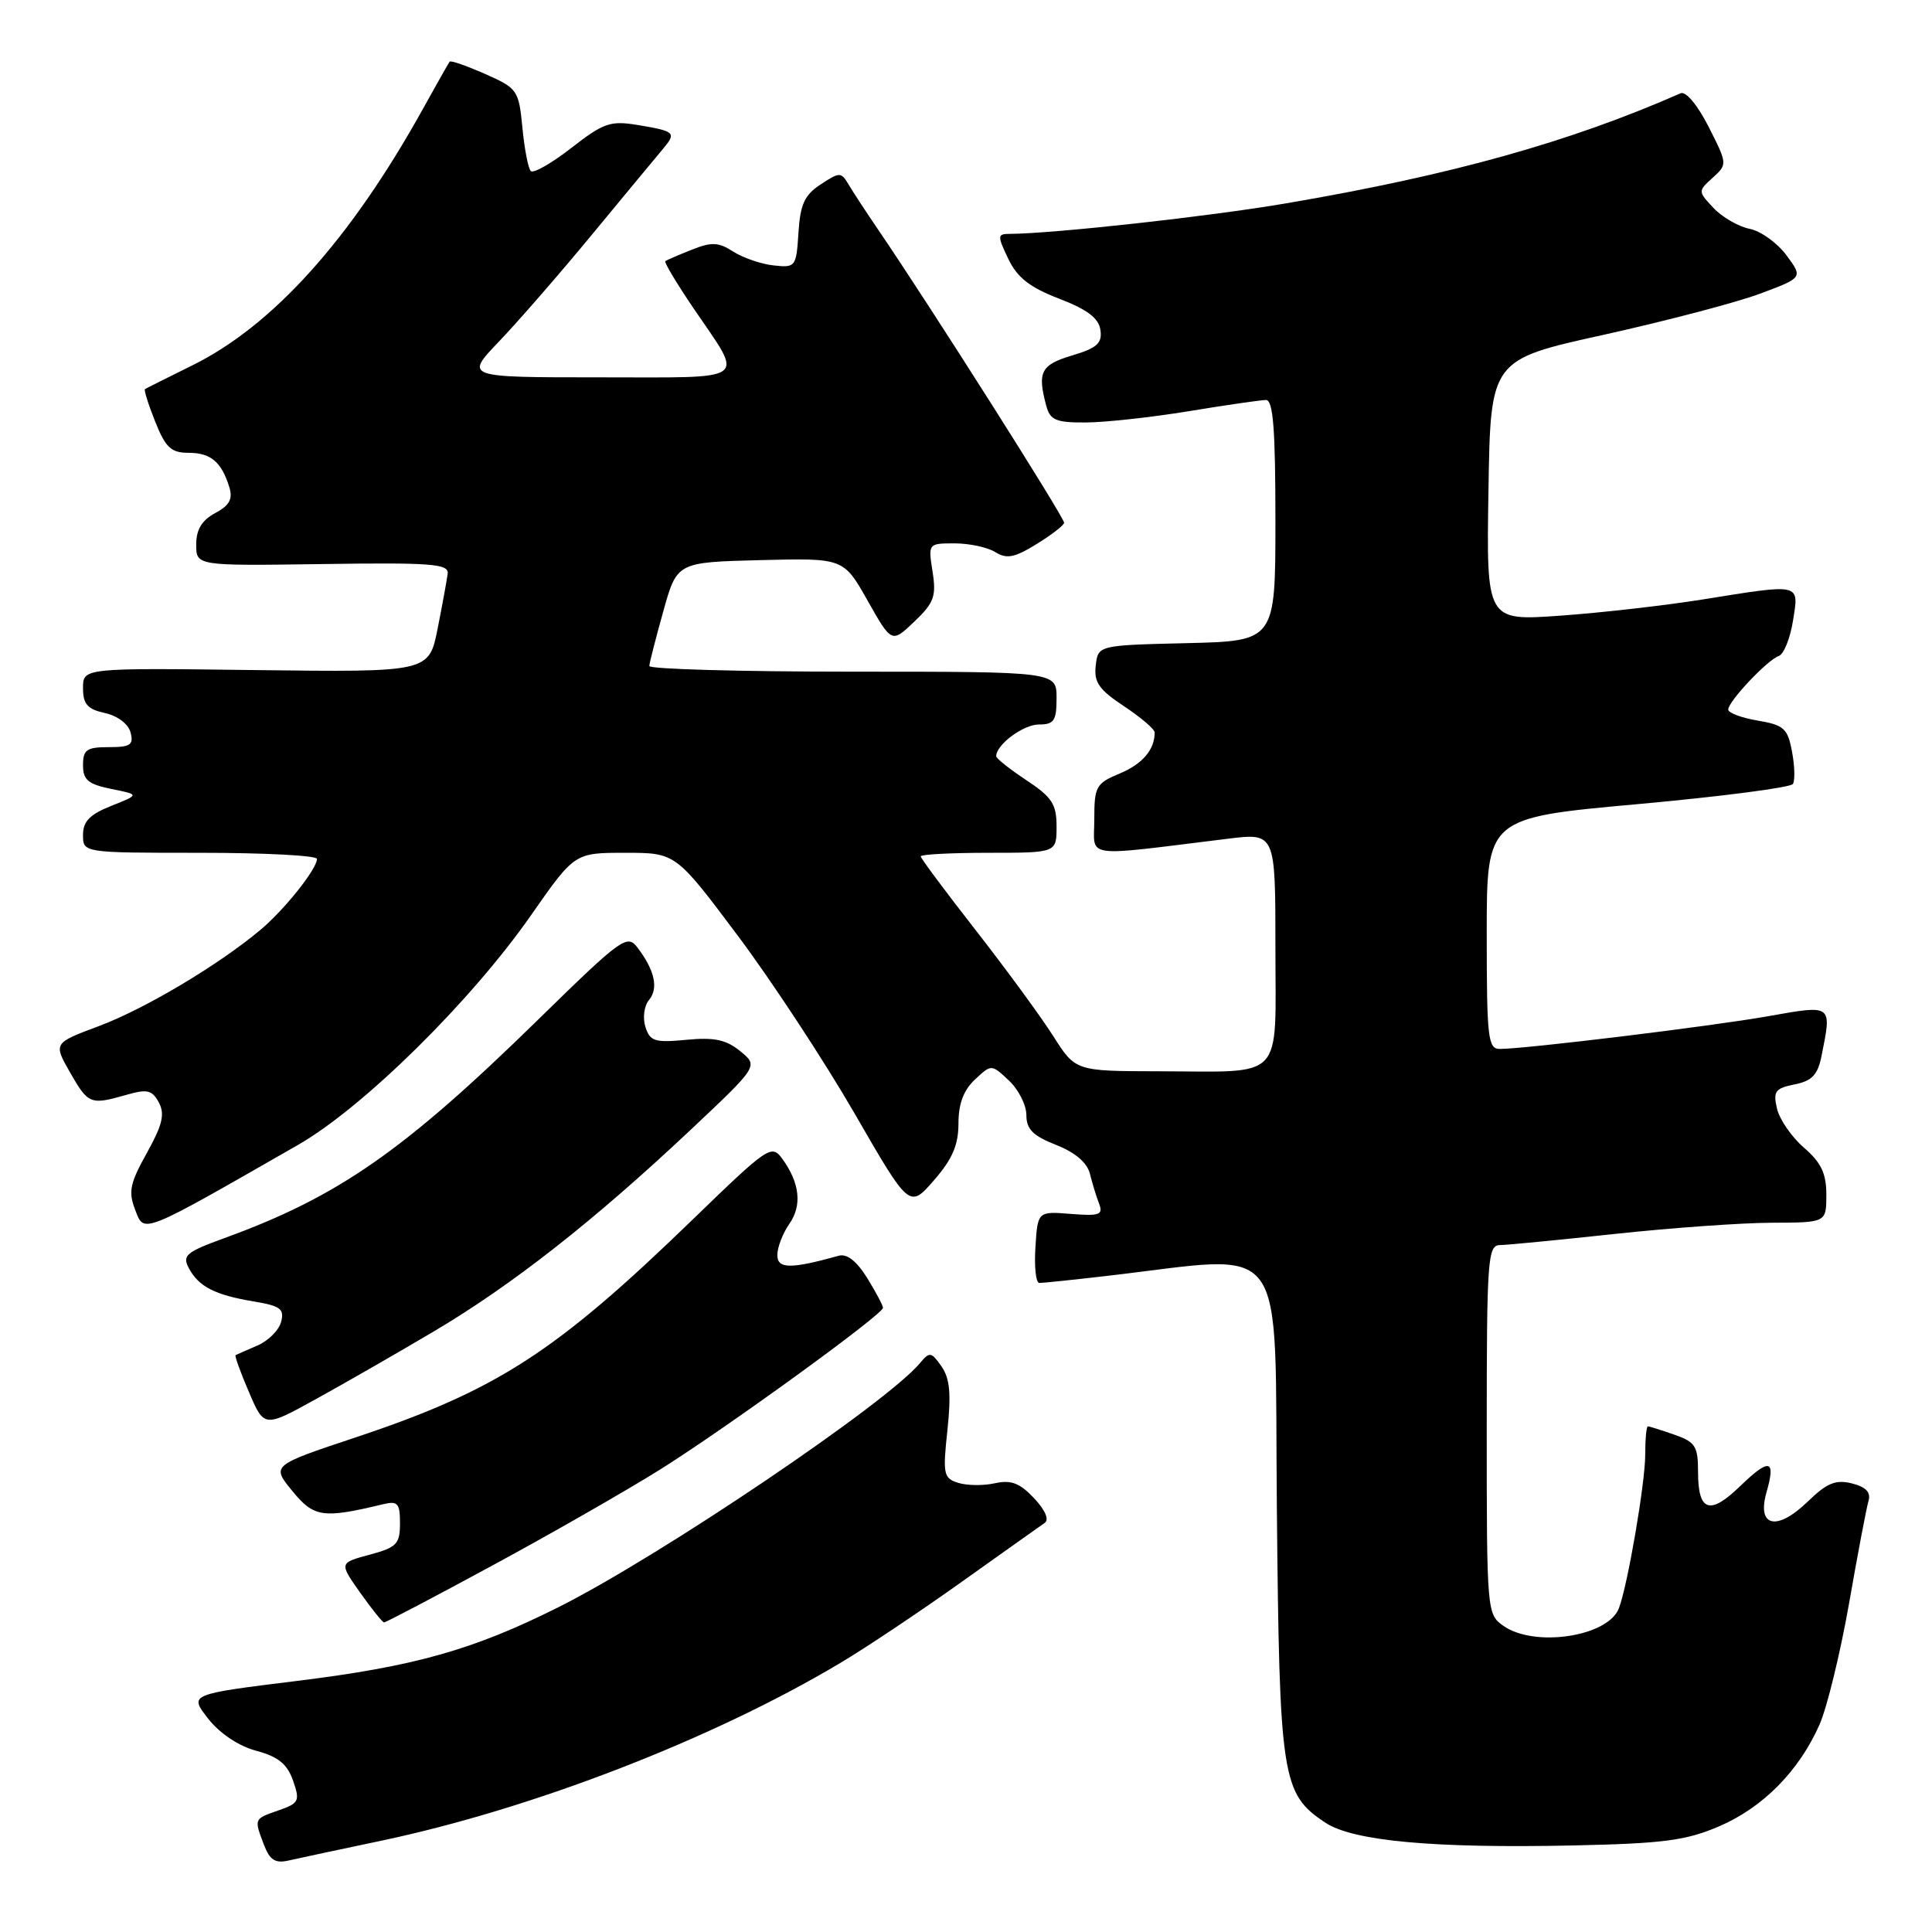 <?xml version="1.0" encoding="UTF-8" standalone="no"?>
<!DOCTYPE svg PUBLIC "-//W3C//DTD SVG 1.1//EN" "http://www.w3.org/Graphics/SVG/1.1/DTD/svg11.dtd" >
<svg xmlns="http://www.w3.org/2000/svg" xmlns:xlink="http://www.w3.org/1999/xlink" version="1.1" viewBox="0 0 256 256">
 <g >
 <path fill="currentColor"
d=" M 50.50 243.91 C 70.59 239.67 94.44 230.44 111.33 220.36 C 114.73 218.34 121.98 213.49 127.45 209.59 C 132.92 205.69 137.86 202.19 138.42 201.80 C 139.05 201.38 138.51 200.10 137.02 198.52 C 135.12 196.50 133.98 196.07 131.82 196.54 C 130.29 196.88 128.10 196.85 126.95 196.48 C 125.02 195.87 124.91 195.34 125.54 189.48 C 126.05 184.67 125.86 182.65 124.75 181.05 C 123.40 179.12 123.17 179.09 121.91 180.61 C 117.49 185.93 87.49 206.19 74.00 212.96 C 62.71 218.62 54.94 220.81 39.28 222.74 C 25.05 224.50 25.05 224.50 27.58 227.73 C 29.12 229.69 31.61 231.36 33.96 231.99 C 36.87 232.77 38.06 233.74 38.83 235.94 C 39.77 238.64 39.63 238.93 36.92 239.88 C 33.62 241.03 33.65 240.95 34.98 244.46 C 35.75 246.47 36.47 246.93 38.23 246.53 C 39.48 246.25 45.00 245.06 50.50 243.91 Z  M 227.81 241.99 C 233.62 239.49 238.38 234.66 241.10 228.51 C 242.09 226.26 243.85 219.04 245.01 212.46 C 246.16 205.88 247.32 199.76 247.59 198.87 C 247.92 197.73 247.24 197.03 245.39 196.56 C 243.24 196.02 242.08 196.50 239.52 198.98 C 235.44 202.93 232.76 202.33 234.07 197.74 C 235.33 193.35 234.48 193.15 230.57 196.93 C 226.56 200.82 225.00 200.30 225.00 195.04 C 225.00 191.63 224.65 191.07 221.85 190.10 C 220.12 189.49 218.54 189.00 218.35 189.00 C 218.16 189.00 218.00 190.69 218.00 192.75 C 218.00 196.51 215.67 210.08 214.51 213.11 C 213.07 216.86 203.36 218.34 199.22 215.44 C 197.03 213.91 197.00 213.57 197.00 189.44 C 197.00 166.84 197.13 165.00 198.75 164.98 C 199.71 164.97 206.57 164.30 214.00 163.50 C 221.43 162.70 230.76 162.03 234.75 162.02 C 242.00 162.00 242.00 162.00 242.00 158.32 C 242.00 155.49 241.32 154.05 239.03 152.07 C 237.40 150.66 235.79 148.33 235.46 146.89 C 234.93 144.61 235.22 144.21 237.79 143.69 C 240.10 143.23 240.86 142.43 241.36 139.93 C 242.74 133.03 242.88 133.13 234.25 134.66 C 226.73 135.99 202.29 138.97 198.75 138.99 C 197.16 139.00 197.00 137.61 197.00 123.68 C 197.00 108.36 197.00 108.36 217.02 106.55 C 228.04 105.55 237.28 104.35 237.57 103.88 C 237.86 103.42 237.81 101.48 237.45 99.59 C 236.88 96.52 236.38 96.07 232.90 95.48 C 230.76 95.12 229.00 94.46 229.00 94.02 C 229.00 92.94 234.19 87.44 235.70 86.92 C 236.36 86.69 237.21 84.59 237.58 82.25 C 238.38 77.22 238.80 77.32 225.50 79.45 C 220.55 80.24 212.10 81.20 206.73 81.58 C 196.95 82.28 196.95 82.28 197.23 64.97 C 197.50 47.67 197.50 47.67 212.50 44.36 C 220.75 42.53 230.07 40.09 233.20 38.92 C 238.91 36.79 238.91 36.79 236.71 33.82 C 235.50 32.19 233.31 30.61 231.83 30.32 C 230.35 30.02 228.20 28.78 227.05 27.56 C 224.98 25.35 224.98 25.33 226.94 23.55 C 228.90 21.78 228.90 21.73 226.40 16.80 C 224.93 13.91 223.38 12.05 222.69 12.36 C 207.95 18.84 192.31 23.21 170.44 26.94 C 160.29 28.68 139.60 30.96 133.77 30.99 C 132.15 31.00 132.14 31.23 133.60 34.29 C 134.79 36.78 136.43 38.07 140.33 39.57 C 144.08 41.01 145.59 42.16 145.81 43.72 C 146.07 45.48 145.37 46.11 142.06 47.10 C 137.92 48.34 137.43 49.29 138.63 53.75 C 139.15 55.68 139.90 56.00 143.87 55.98 C 146.41 55.97 152.55 55.30 157.50 54.49 C 162.45 53.67 167.06 53.01 167.75 53.00 C 168.70 53.00 169.00 56.86 169.00 68.97 C 169.00 84.94 169.00 84.94 157.25 85.22 C 145.50 85.50 145.50 85.50 145.19 88.20 C 144.93 90.40 145.62 91.38 148.94 93.58 C 151.17 95.06 153.00 96.62 153.00 97.05 C 153.00 99.34 151.40 101.22 148.38 102.49 C 145.22 103.80 145.00 104.21 145.00 108.58 C 145.00 113.81 143.12 113.54 162.75 111.13 C 169.00 110.37 169.00 110.37 169.00 125.57 C 169.00 143.48 170.41 141.98 153.50 141.95 C 142.50 141.93 142.50 141.93 139.53 137.24 C 137.89 134.67 133.28 128.37 129.28 123.25 C 125.28 118.13 122.00 113.73 122.00 113.47 C 122.00 113.21 126.05 113.00 131.00 113.00 C 140.00 113.00 140.00 113.00 140.00 109.51 C 140.00 106.56 139.40 105.63 136.00 103.38 C 133.80 101.93 132.00 100.49 132.00 100.20 C 132.00 98.67 135.60 96.00 137.65 96.00 C 139.67 96.00 140.00 95.50 140.00 92.50 C 140.00 89.00 140.00 89.00 113.00 89.00 C 98.15 89.00 86.02 88.66 86.04 88.25 C 86.05 87.84 86.89 84.58 87.89 81.00 C 89.70 74.50 89.70 74.50 100.74 74.22 C 111.77 73.94 111.77 73.94 114.96 79.58 C 118.15 85.23 118.15 85.23 121.15 82.37 C 123.77 79.87 124.08 79.01 123.57 75.75 C 122.98 72.01 122.99 72.00 126.50 72.00 C 128.44 72.00 130.86 72.52 131.89 73.16 C 133.39 74.10 134.43 73.90 137.37 72.08 C 139.37 70.85 141.00 69.58 141.00 69.27 C 141.00 68.52 123.18 40.43 116.32 30.37 C 114.77 28.10 113.03 25.44 112.45 24.46 C 111.45 22.78 111.27 22.77 108.75 24.43 C 106.61 25.83 106.04 27.06 105.80 30.83 C 105.51 35.37 105.42 35.49 102.50 35.17 C 100.85 34.99 98.45 34.16 97.16 33.34 C 95.20 32.08 94.29 32.04 91.66 33.09 C 89.92 33.78 88.35 34.46 88.16 34.60 C 87.97 34.73 89.67 37.57 91.93 40.90 C 98.63 50.76 99.68 50.00 79.39 50.00 C 61.58 50.00 61.58 50.00 66.12 45.25 C 68.62 42.64 74.20 36.23 78.51 31.00 C 82.83 25.77 87.02 20.71 87.84 19.74 C 89.67 17.57 89.47 17.39 84.48 16.56 C 80.87 15.97 79.97 16.28 75.71 19.60 C 73.10 21.63 70.68 23.01 70.34 22.67 C 69.99 22.33 69.49 19.73 69.22 16.90 C 68.74 11.94 68.57 11.70 64.28 9.80 C 61.83 8.72 59.72 7.98 59.58 8.17 C 59.44 8.35 57.83 11.20 56.00 14.50 C 46.42 31.74 36.15 43.16 25.45 48.43 C 22.18 50.05 19.37 51.45 19.21 51.56 C 19.05 51.66 19.66 53.61 20.57 55.88 C 21.94 59.32 22.68 60.00 24.99 60.00 C 27.93 60.00 29.36 61.21 30.39 64.57 C 30.87 66.13 30.40 66.98 28.51 67.99 C 26.74 68.94 26.00 70.17 26.00 72.16 C 26.00 74.98 26.00 74.98 42.75 74.74 C 57.15 74.53 59.47 74.71 59.32 76.00 C 59.22 76.83 58.62 80.10 57.99 83.29 C 56.84 89.07 56.84 89.07 33.92 88.79 C 11.00 88.50 11.00 88.50 11.00 91.17 C 11.00 93.30 11.58 93.97 13.90 94.48 C 15.58 94.85 17.01 95.93 17.30 97.06 C 17.73 98.70 17.29 99.00 14.41 99.00 C 11.48 99.00 11.00 99.34 11.00 101.39 C 11.00 103.35 11.68 103.91 14.75 104.54 C 18.50 105.29 18.50 105.29 14.75 106.78 C 11.89 107.92 11.00 108.83 11.00 110.64 C 11.00 113.00 11.00 113.00 26.50 113.00 C 35.03 113.00 42.00 113.36 42.00 113.81 C 42.00 115.14 37.70 120.54 34.50 123.22 C 28.94 127.88 19.20 133.68 13.11 135.96 C 7.07 138.22 7.07 138.22 9.28 142.10 C 11.70 146.33 11.97 146.44 16.76 145.07 C 19.51 144.28 20.16 144.43 21.05 146.09 C 21.87 147.62 21.53 149.05 19.46 152.77 C 17.21 156.81 16.98 157.91 17.92 160.33 C 19.13 163.47 18.54 163.71 39.50 151.70 C 48.13 146.75 62.42 132.67 70.38 121.25 C 76.14 113.00 76.14 113.00 82.84 113.00 C 89.53 113.00 89.53 113.00 97.73 123.94 C 102.24 129.96 109.21 140.57 113.22 147.51 C 120.50 160.13 120.50 160.13 123.75 156.40 C 126.19 153.60 127.00 151.72 127.00 148.87 C 127.00 146.26 127.68 144.44 129.19 143.04 C 131.37 141.00 131.37 141.00 133.69 143.18 C 134.96 144.37 136.00 146.43 136.00 147.75 C 136.00 149.63 136.87 150.50 139.92 151.70 C 142.46 152.70 144.05 154.05 144.42 155.53 C 144.73 156.79 145.28 158.58 145.64 159.51 C 146.20 160.97 145.69 161.15 141.90 160.85 C 137.50 160.50 137.50 160.50 137.20 165.25 C 137.03 167.86 137.26 170.00 137.72 170.00 C 138.18 170.00 142.14 169.59 146.53 169.08 C 171.14 166.26 168.84 163.14 169.19 199.75 C 169.53 235.70 169.83 237.67 175.61 241.51 C 179.29 243.95 189.95 244.93 208.56 244.53 C 220.46 244.27 223.41 243.88 227.81 241.99 Z  M 65.31 207.40 C 73.02 203.23 82.97 197.53 87.42 194.75 C 96.25 189.22 117.00 174.17 117.00 173.29 C 117.00 172.98 116.05 171.20 114.90 169.33 C 113.52 167.11 112.22 166.09 111.15 166.39 C 104.76 168.17 103.00 168.15 103.00 166.30 C 103.00 165.28 103.72 163.42 104.59 162.17 C 106.31 159.72 105.98 156.72 103.63 153.51 C 102.24 151.60 101.74 151.95 91.84 161.54 C 73.62 179.20 65.86 184.21 47.13 190.46 C 35.96 194.18 35.96 194.18 38.73 197.56 C 41.60 201.07 42.78 201.24 50.75 199.32 C 52.71 198.85 53.00 199.18 53.00 201.85 C 53.00 204.59 52.57 205.04 48.97 206.01 C 44.94 207.09 44.94 207.09 47.72 211.03 C 49.25 213.19 50.68 214.97 50.89 214.98 C 51.11 214.99 57.60 211.58 65.31 207.40 Z  M 57.50 176.41 C 67.85 170.28 78.66 161.80 91.50 149.72 C 100.50 141.25 100.50 141.25 98.09 139.29 C 96.22 137.76 94.63 137.42 90.95 137.78 C 86.76 138.18 86.13 137.98 85.52 136.07 C 85.14 134.86 85.35 133.29 86.00 132.50 C 87.28 130.96 86.75 128.56 84.48 125.57 C 83.10 123.75 82.41 124.24 71.26 135.15 C 53.52 152.51 44.81 158.57 29.75 164.05 C 24.64 165.91 24.12 166.35 25.03 168.05 C 26.34 170.50 28.50 171.60 33.64 172.45 C 37.16 173.04 37.70 173.44 37.25 175.15 C 36.96 176.26 35.55 177.67 34.11 178.29 C 32.68 178.90 31.38 179.48 31.22 179.56 C 31.07 179.65 31.86 181.84 32.98 184.44 C 35.00 189.17 35.00 189.17 41.75 185.45 C 45.46 183.41 52.55 179.34 57.50 176.41 Z "/>
</g>
</svg>